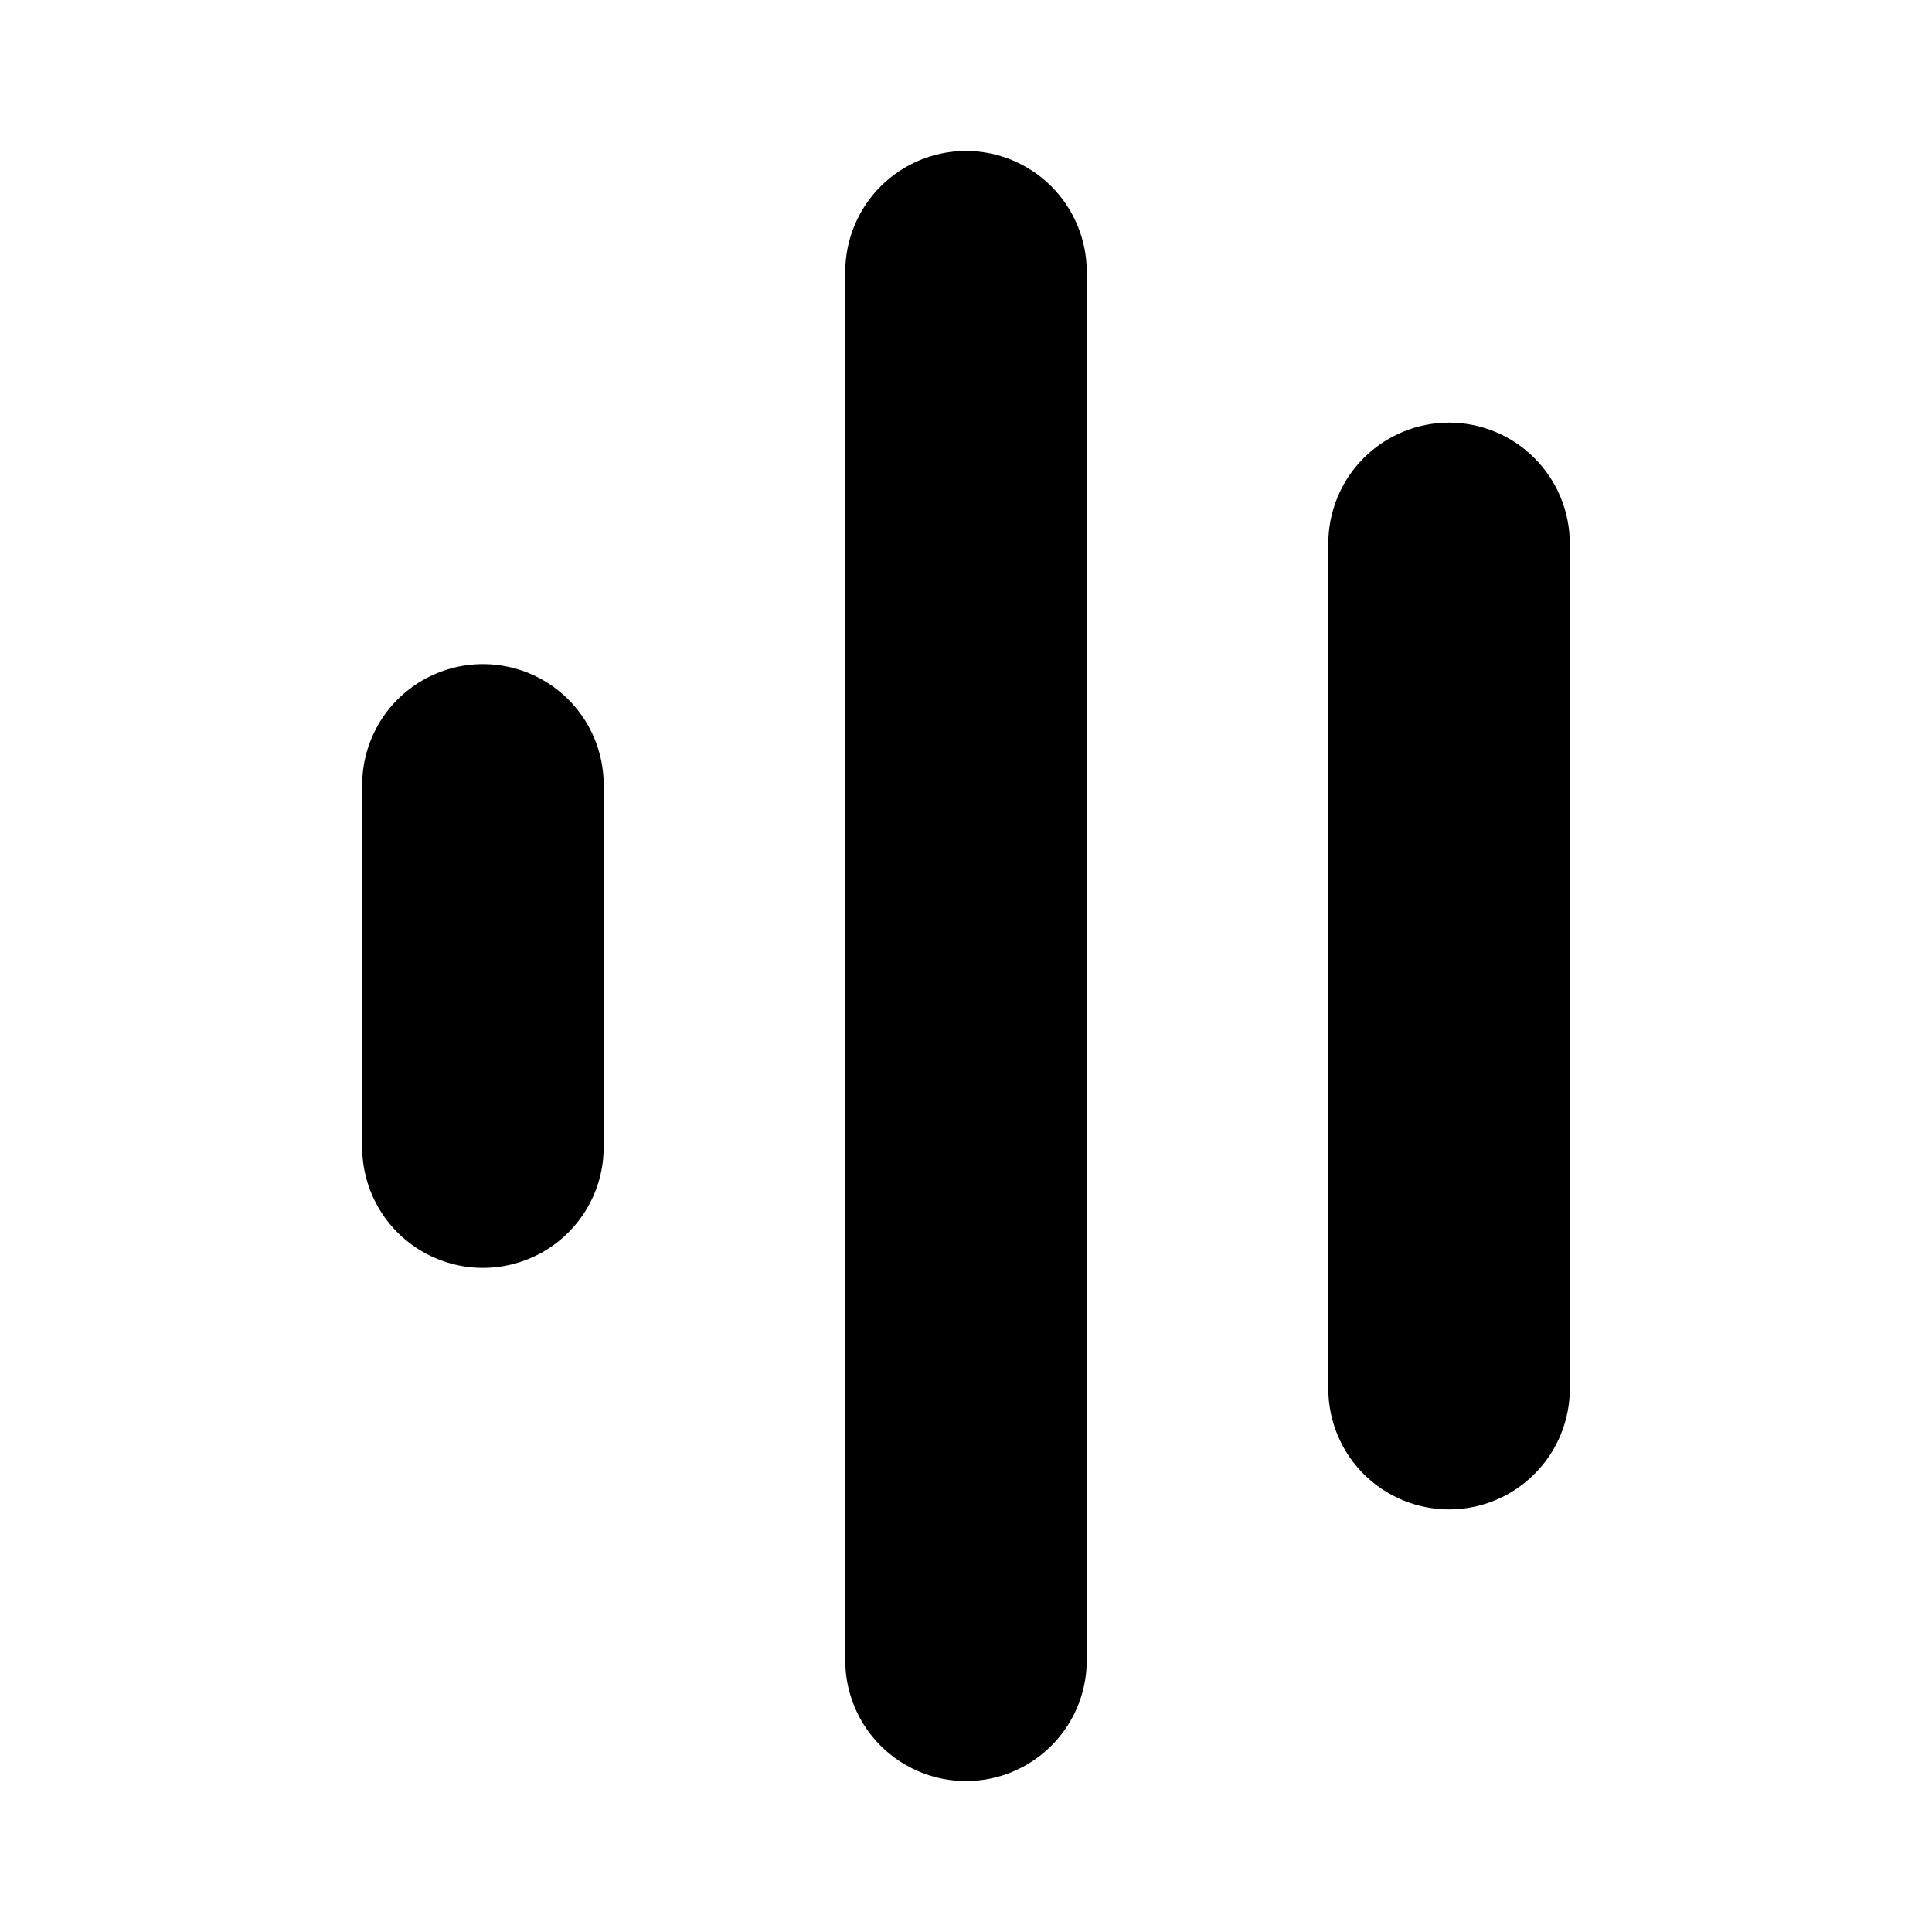 <?xml version="1.0" encoding="UTF-8"?>
<svg width="1200pt" height="1200pt" version="1.1" viewBox="0 0 1200 1200" xmlns="http://www.w3.org/2000/svg">
 <path d="m374.96 487.5v225c0 26.793-14.293 51.555-37.5 64.953-23.203 13.395-51.793 13.395-75 0-23.203-13.398-37.5-38.16-37.5-64.953v-225c0-26.793 14.297-51.555 37.5-64.953 23.207-13.395 51.797-13.395 75 0 23.207 13.398 37.5 38.16 37.5 64.953zm225.04-393.75c-19.883 0.027-38.945 7.938-53.004 21.996s-21.969 33.121-21.996 53.004v862.5c0 26.793 14.293 51.555 37.5 64.953 23.207 13.395 51.793 13.395 75 0 23.207-13.398 37.5-38.16 37.5-64.953v-862.5c-0.027-19.883-7.938-38.945-21.996-53.004s-33.121-21.969-53.004-21.996zm300.04 168.75c-19.887 0.027-38.945 7.938-53.008 21.996-14.059 14.059-21.969 33.121-21.992 53.004v525c0 26.793 14.293 51.555 37.5 64.953 23.203 13.395 51.793 13.395 75 0 23.203-13.398 37.5-38.16 37.5-64.953v-525c-0.027-19.883-7.938-38.945-22-53.004-14.059-14.059-33.117-21.969-53-21.996z"/>
</svg>
